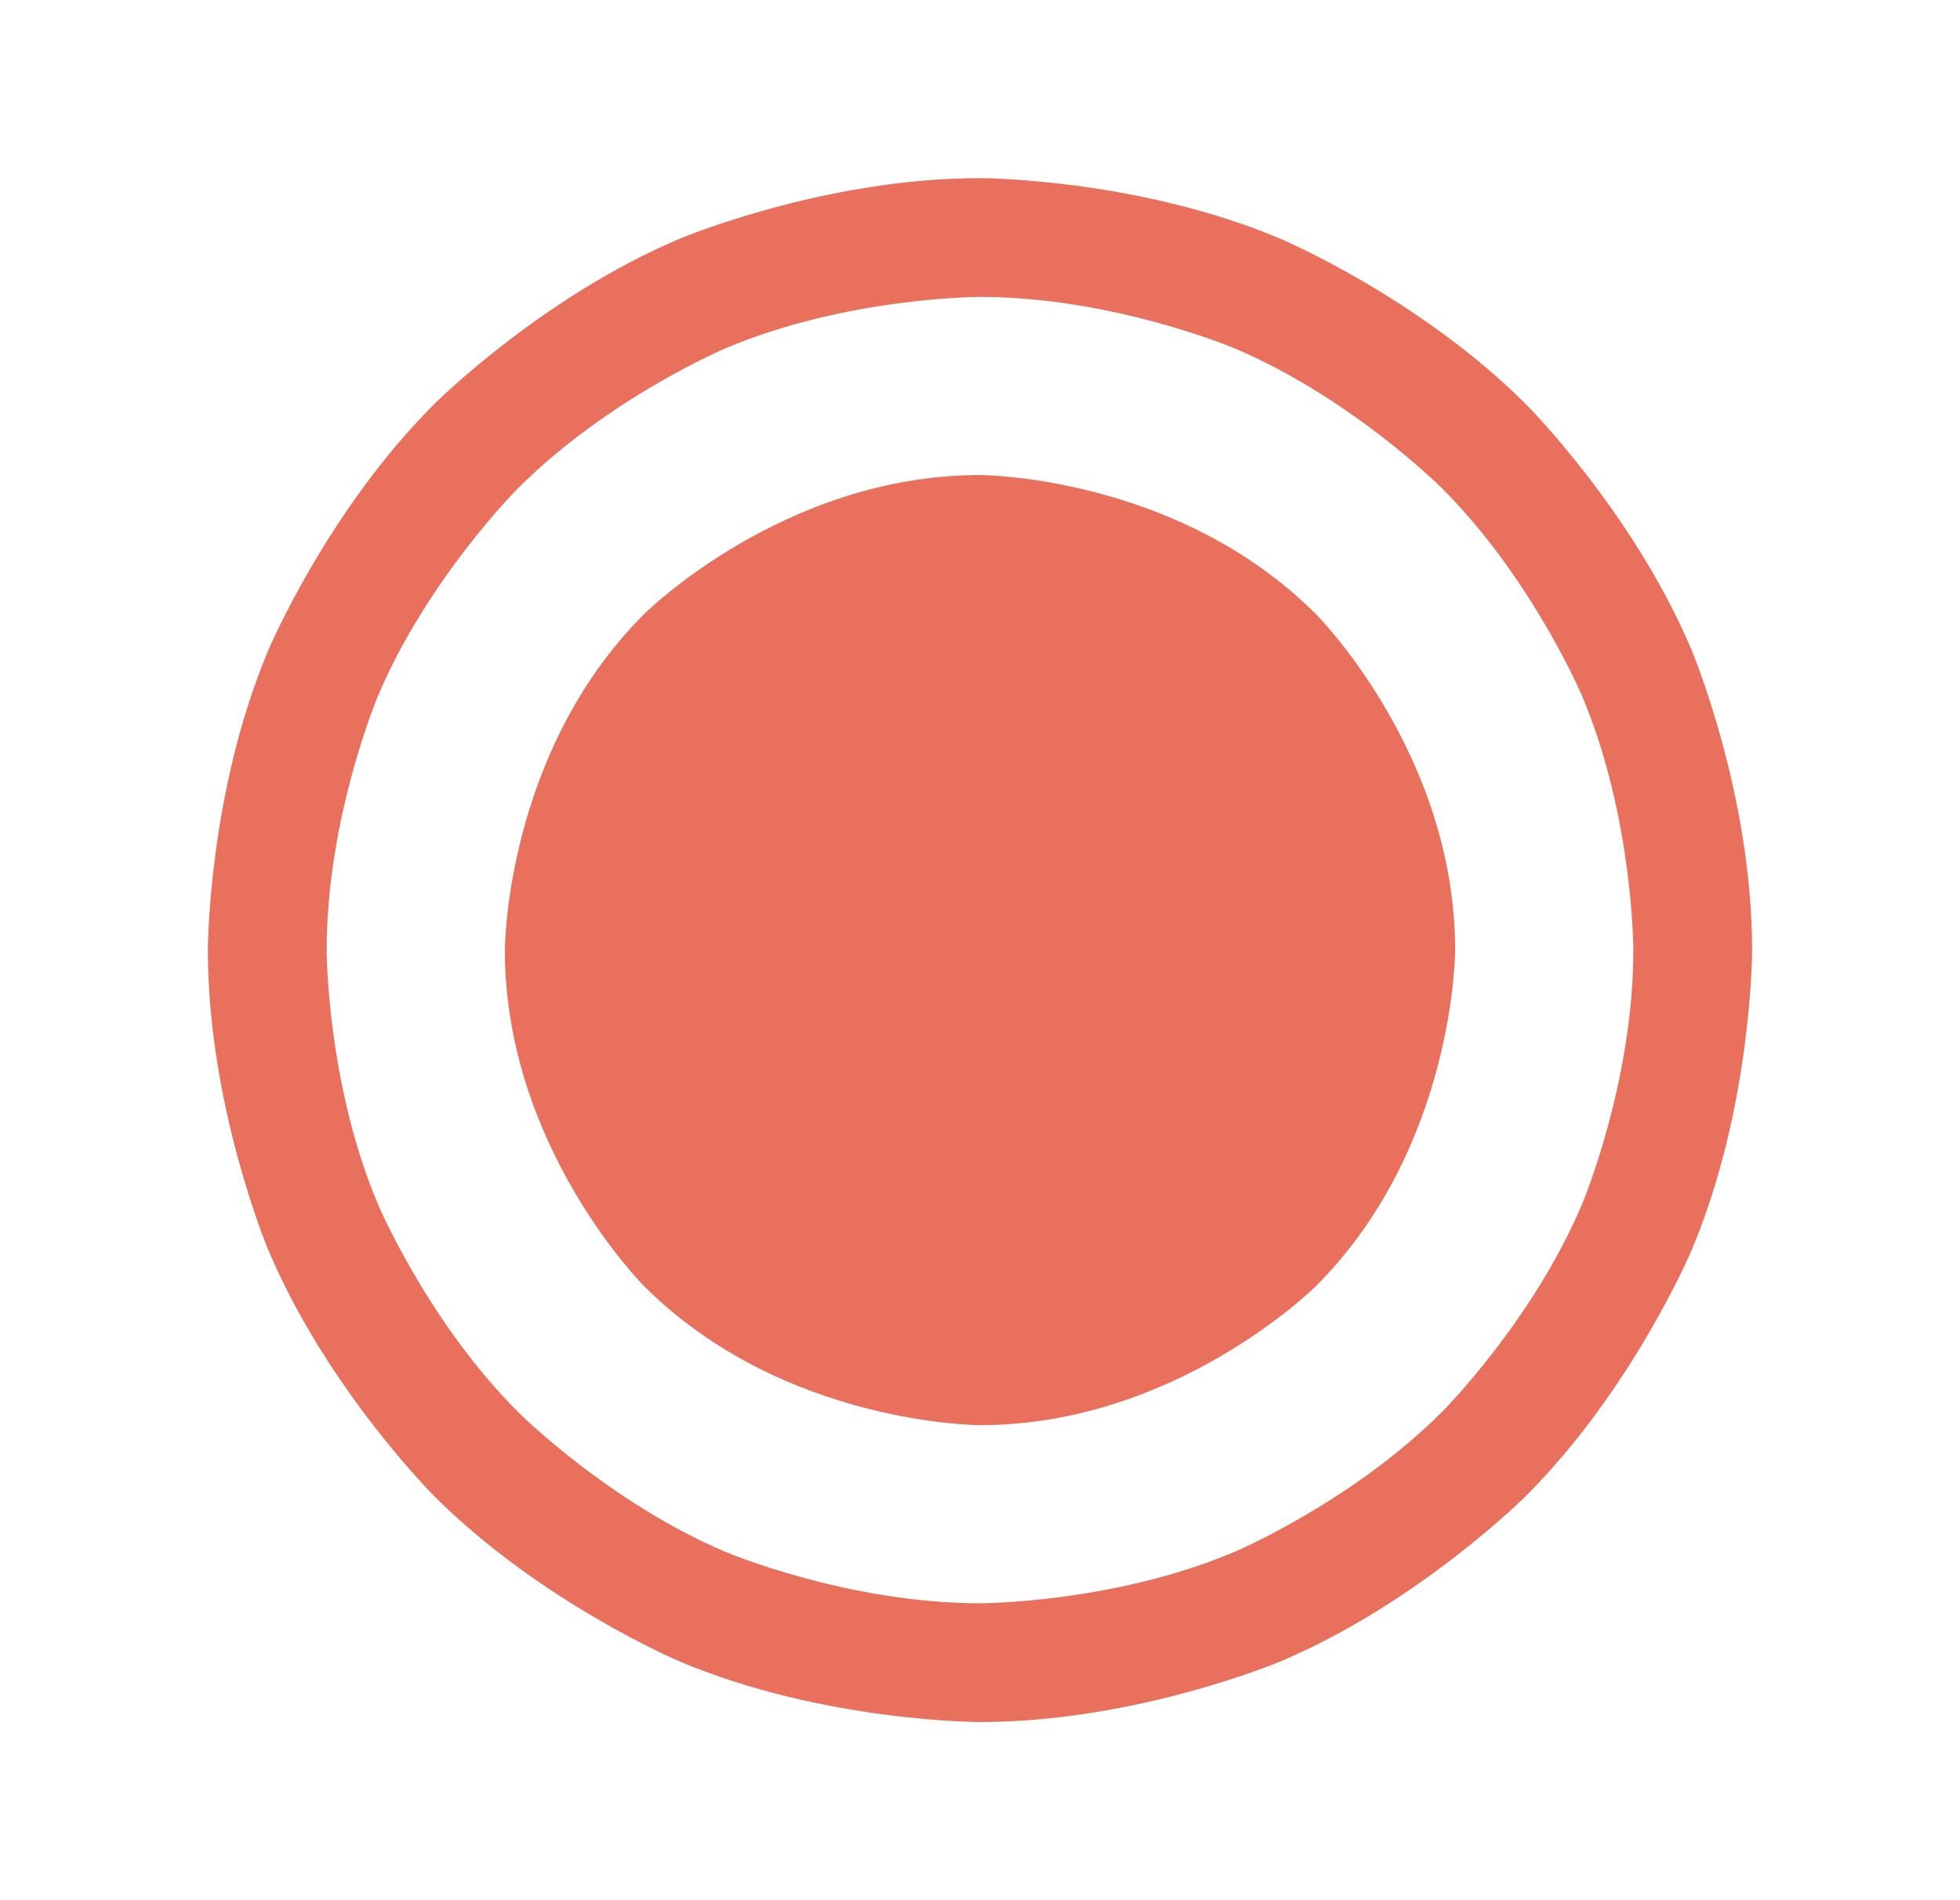 <svg width="33" height="32" viewBox="0 0 33 32" fill="none" xmlns="http://www.w3.org/2000/svg">
<path d="M23.5 16C23.5 19.866 20.366 23 16.5 23C12.634 23 9.5 19.866 9.5 16C9.5 12.134 12.634 9 16.5 9C20.366 9 23.5 12.134 23.5 16Z" fill="#30312C" fill-opacity="0.08"/>
<path fill-rule="evenodd" clip-rule="evenodd" d="M16.5 3C16.5 3 19.144 3 21.561 4.022C21.561 4.022 23.894 5.009 25.692 6.808C25.692 6.808 27.491 8.606 28.478 10.94C28.478 10.94 29.5 13.356 29.5 16C29.5 16 29.5 18.644 28.478 21.061C28.478 21.061 27.491 23.394 25.692 25.192C25.692 25.192 23.894 26.991 21.561 27.978C21.561 27.978 19.144 29 16.5 29C16.5 29 13.856 29 11.44 27.978C11.44 27.978 9.106 26.991 7.308 25.192C7.308 25.192 5.509 23.394 4.522 21.061C4.522 21.061 3.5 18.644 3.5 16C3.5 16 3.5 13.356 4.522 10.94C4.522 10.94 5.509 8.606 7.308 6.808C7.308 6.808 9.106 5.009 11.44 4.022C11.44 4.022 13.856 3 16.5 3ZM16.5 5C16.5 5 14.261 5 12.219 5.864C12.219 5.864 10.245 6.699 8.722 8.222C8.722 8.222 7.199 9.745 6.364 11.719C6.364 11.719 5.5 13.761 5.5 16C5.5 16 5.5 18.239 6.364 20.281C6.364 20.281 7.199 22.255 8.722 23.778C8.722 23.778 10.245 25.301 12.219 26.136C12.219 26.136 14.261 27 16.5 27C16.5 27 18.739 27 20.781 26.136C20.781 26.136 22.755 25.301 24.278 23.778C24.278 23.778 25.801 22.255 26.636 20.281C26.636 20.281 27.5 18.239 27.5 16C27.5 16 27.5 13.761 26.636 11.719C26.636 11.719 25.801 9.745 24.278 8.222C24.278 8.222 22.755 6.699 20.781 5.864C20.781 5.864 18.739 5 16.5 5Z" fill="#E8705C"/>
<path d="M22.157 10.343C19.814 8 16.5 8 16.5 8C13.186 8 10.843 10.343 10.843 10.343C8.5 12.686 8.5 16 8.5 16C8.5 19.314 10.843 21.657 10.843 21.657C13.186 24 16.5 24 16.5 24C19.814 24 22.157 21.657 22.157 21.657C24.5 19.314 24.5 16 24.5 16C24.5 12.686 22.157 10.343 22.157 10.343Z" fill="#E8705C"/>
</svg>
